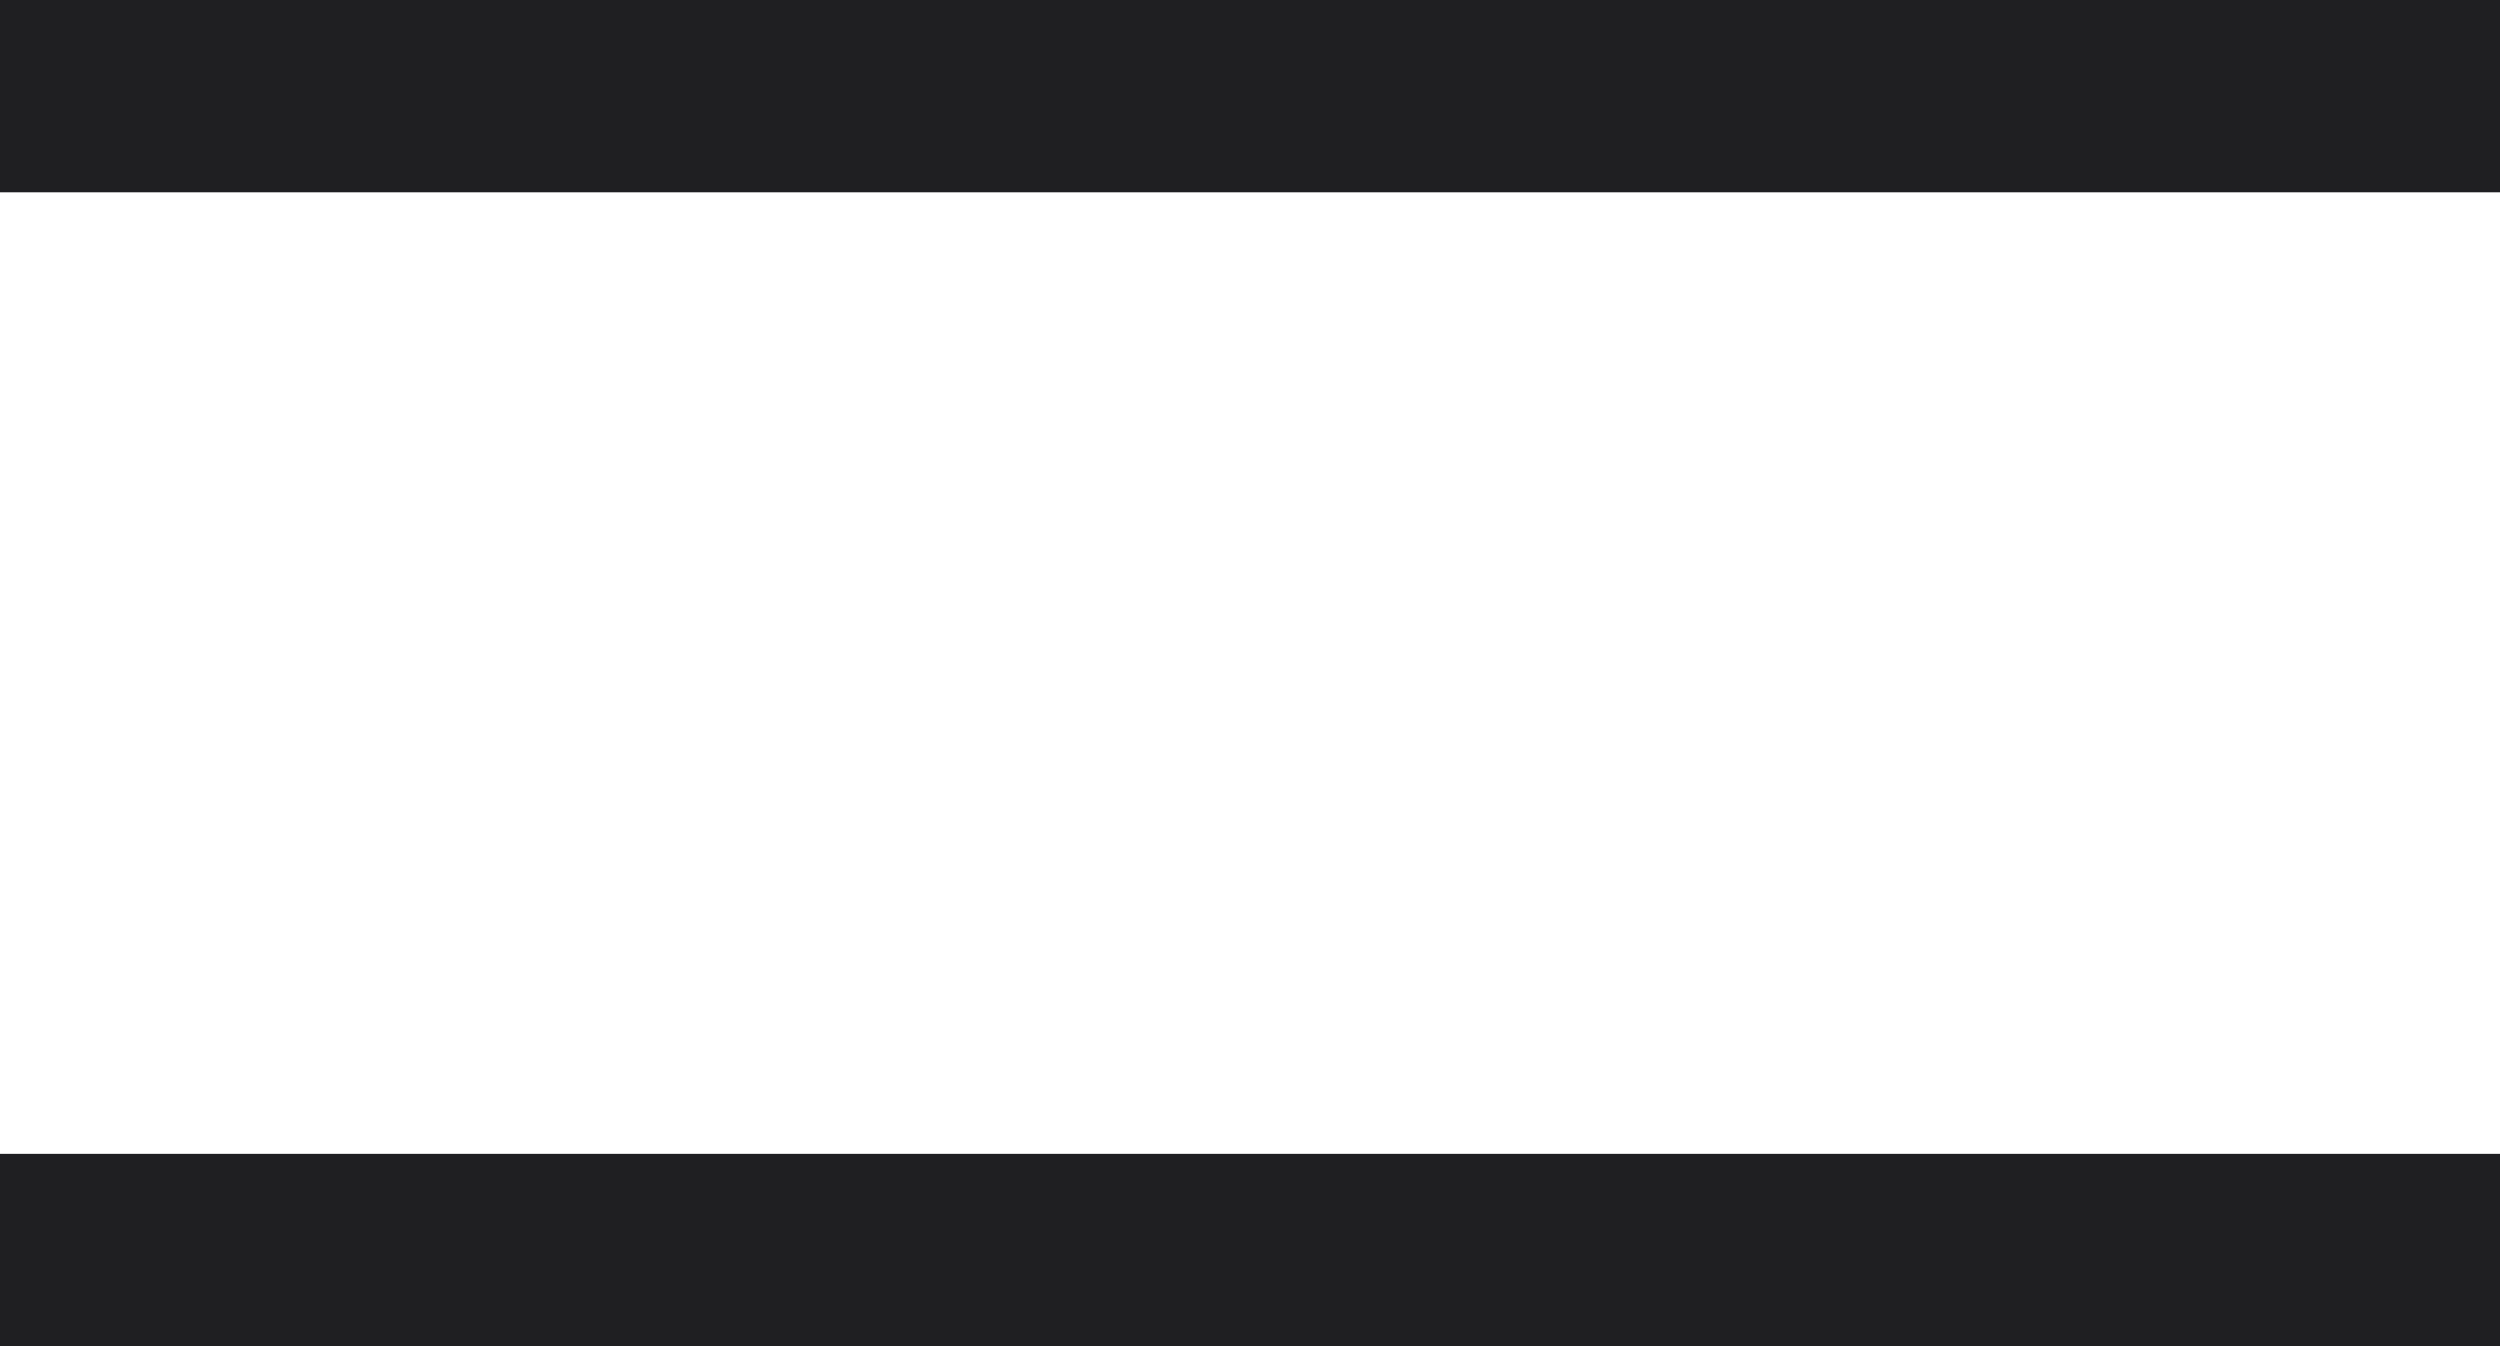 
<svg width="26px" height="14px" viewBox="0 0 26 14" version="1.1" xmlns="http://www.w3.org/2000/svg" xmlns:xlink="http://www.w3.org/1999/xlink">
    <g id="Page-1" stroke="none" stroke-width="1" fill="none" fill-rule="evenodd">
        <g id="Вклад_6" transform="translate(-926, -563)" fill="#1F1F22">
            <g id="Group-2-Copy-5" transform="translate(580, 543)">
                <g id="Group-11" transform="translate(346, 20)">
                    <rect id="Rectangle" x="0" y="0" width="26" height="2"></rect>
                    <rect id="Rectangle-Copy" x="0" y="12" width="26" height="2"></rect>
                </g>
            </g>
        </g>
    </g>
</svg>